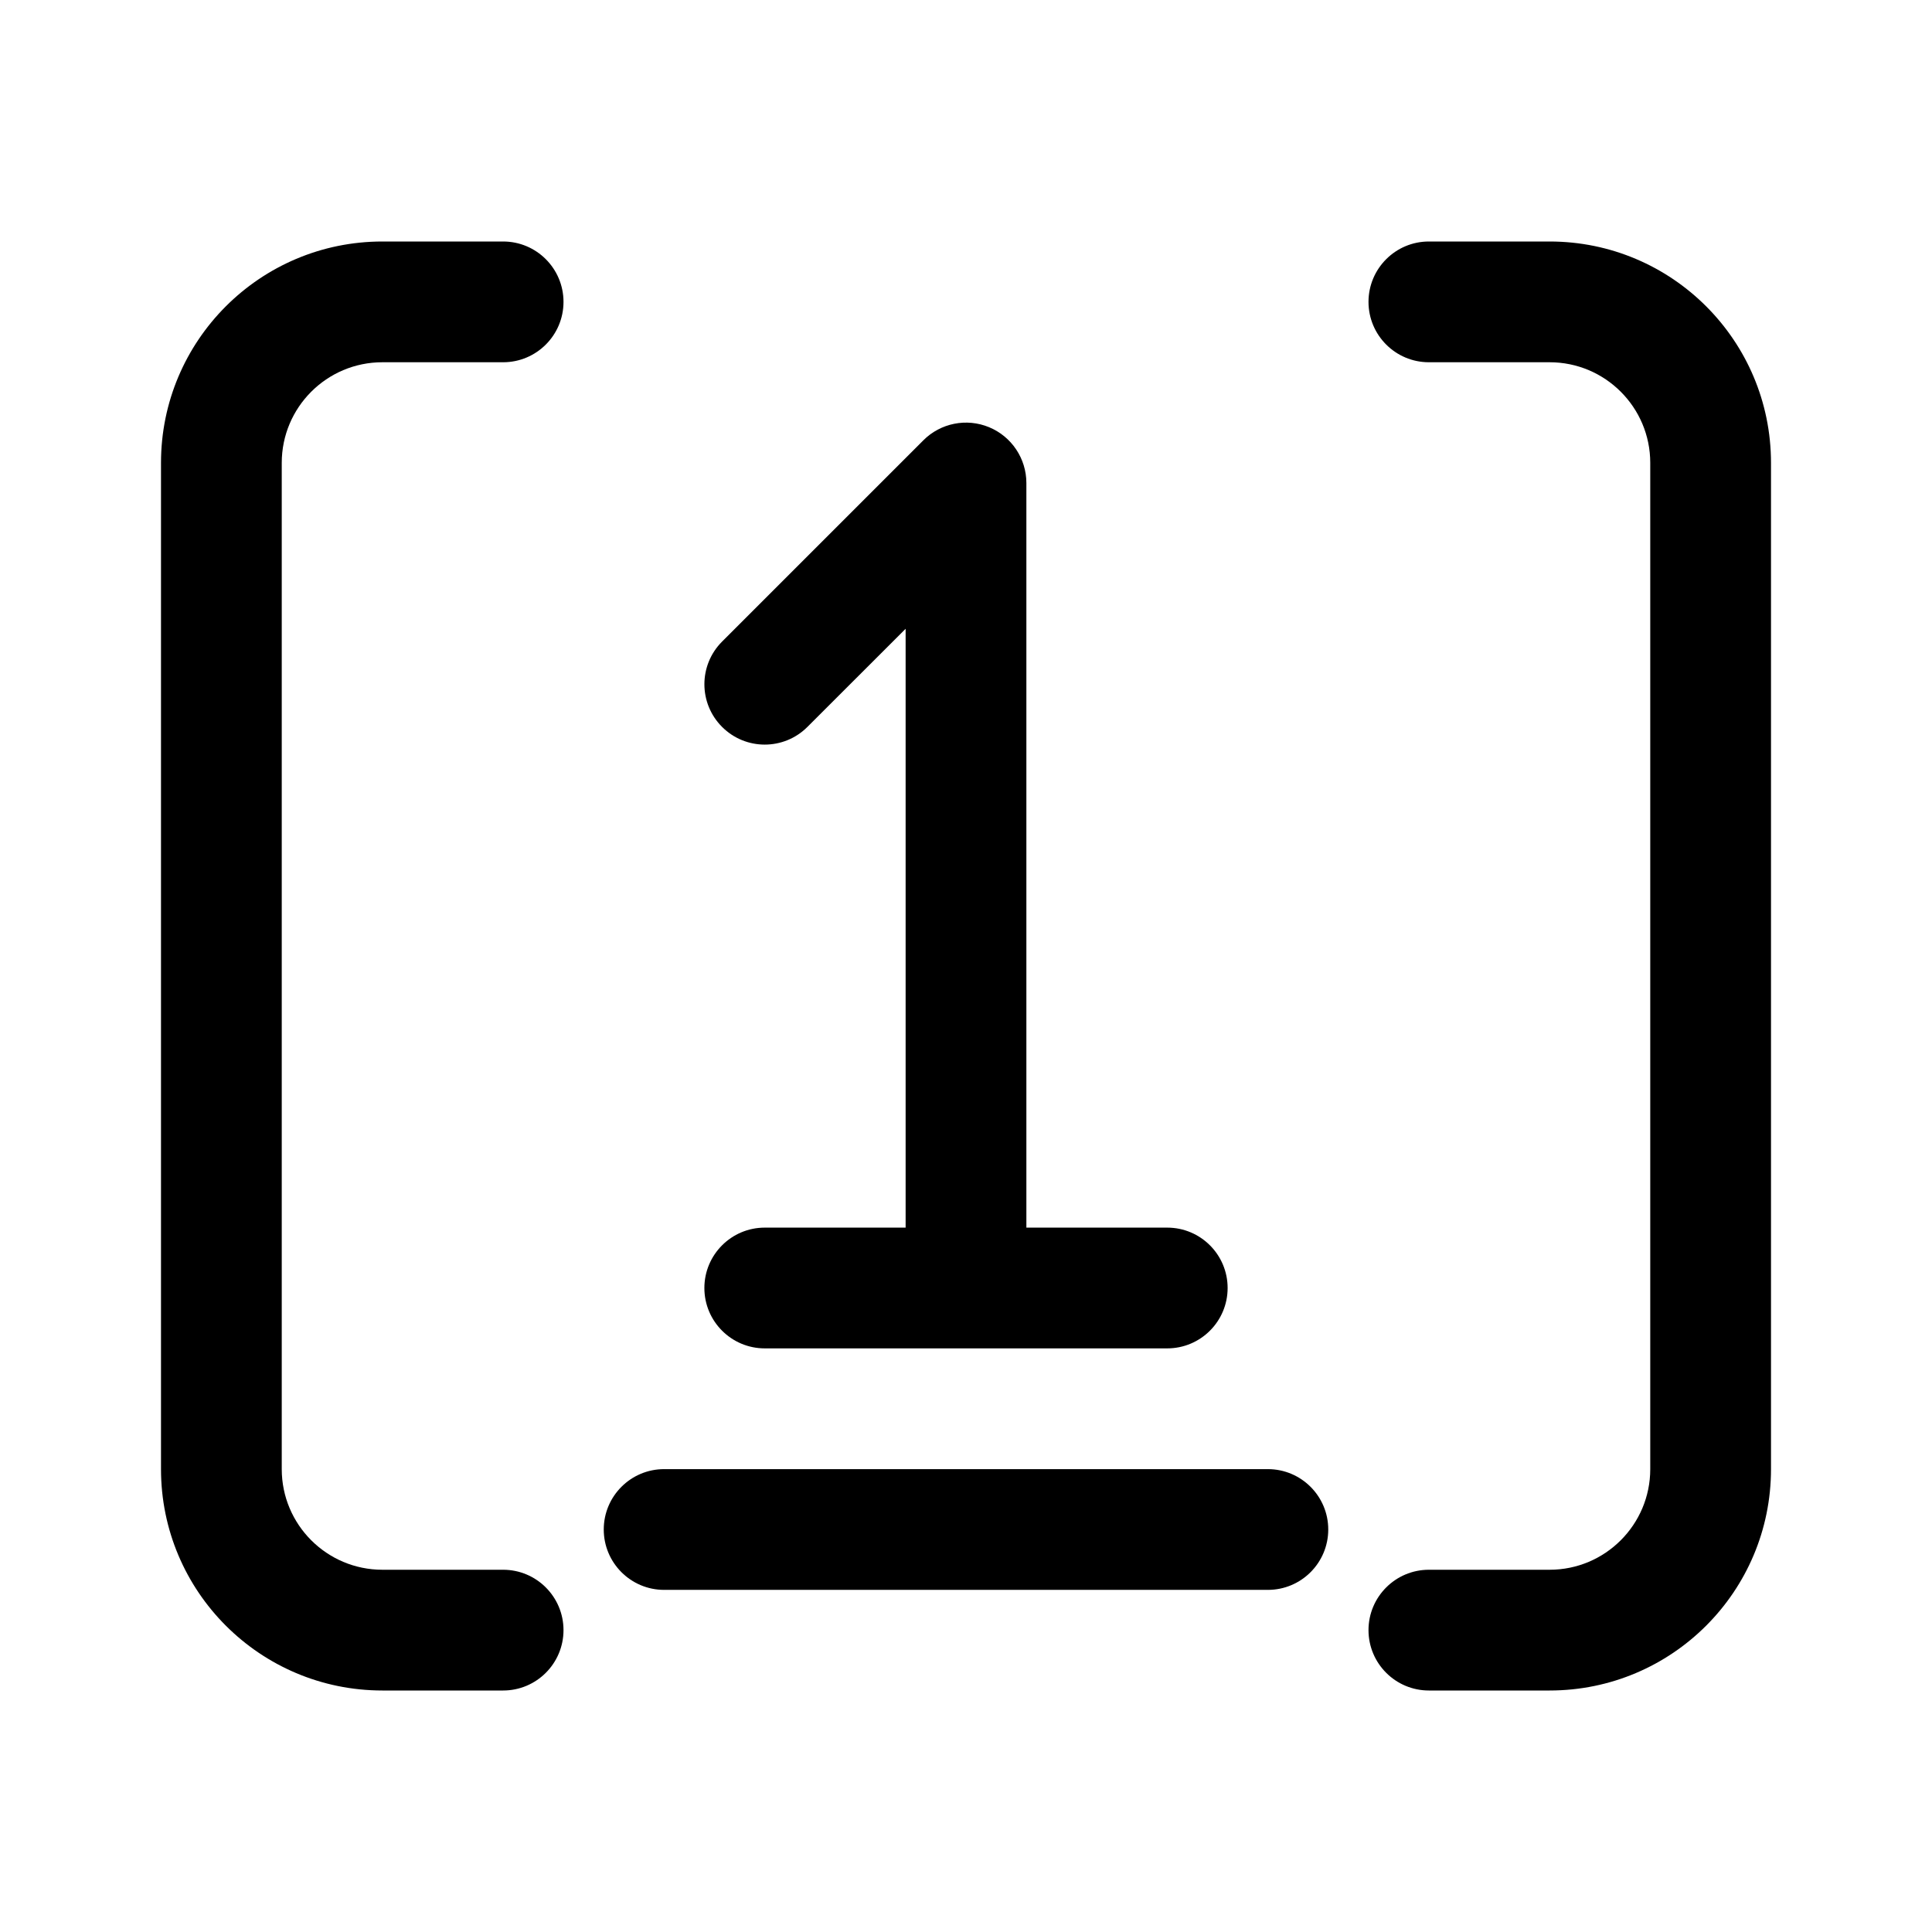 <svg viewBox="0 0 24 24" xmlns="http://www.w3.org/2000/svg" fill="currentColor" data-slot="icon">
  <g clip-path="url(#clip0_2208_12345)">
    <path d="M6.25 19.5C6.664 19.5 7 19.836 7 20.25C7 20.664 6.664 21 6.25 21H4.75C3.231 21 2 19.769 2 18.25V5.75C2 4.231 3.231 3 4.75 3H6.25C6.664 3 7 3.336 7 3.75C7 4.164 6.664 4.5 6.25 4.5L4.75 4.5C4.06 4.5 3.5 5.06 3.5 5.75L3.5 18.25C3.5 18.94 4.06 19.5 4.75 19.5H6.25Z"/>
    <path d="M17.75 19.5C17.336 19.5 17 19.836 17 20.25C17 20.664 17.336 21 17.75 21H19.25C20.769 21 22 19.769 22 18.25L22 5.75C22 4.231 20.769 3 19.25 3H17.75C17.336 3 17 3.336 17 3.75C17 4.164 17.336 4.5 17.75 4.5L19.25 4.5C19.94 4.5 20.5 5.06 20.5 5.75L20.5 18.25C20.5 18.94 19.94 19.5 19.25 19.5H17.75Z"/>
    <path d="M12.287 5.307C12.567 5.423 12.75 5.697 12.75 6V15.25H14.5C14.914 15.25 15.25 15.586 15.25 16C15.25 16.414 14.914 16.75 14.5 16.75H9.5C9.086 16.75 8.75 16.414 8.75 16C8.75 15.586 9.086 15.25 9.5 15.25H11.25V7.811L10.03 9.03C9.737 9.323 9.263 9.323 8.97 9.03C8.677 8.737 8.677 8.263 8.97 7.97L11.47 5.47C11.684 5.255 12.007 5.191 12.287 5.307Z"/>
    <path d="M8.25 18.25C7.836 18.25 7.5 18.586 7.5 19C7.5 19.414 7.836 19.75 8.25 19.75H15.75C16.164 19.75 16.5 19.414 16.5 19C16.5 18.586 16.164 18.25 15.75 18.25H8.25Z"/>
  </g>
  <defs>
    <clipPath id="clip0_2208_12345">
      <rect width="24" height="24"/>
    </clipPath>
  </defs>
</svg>
